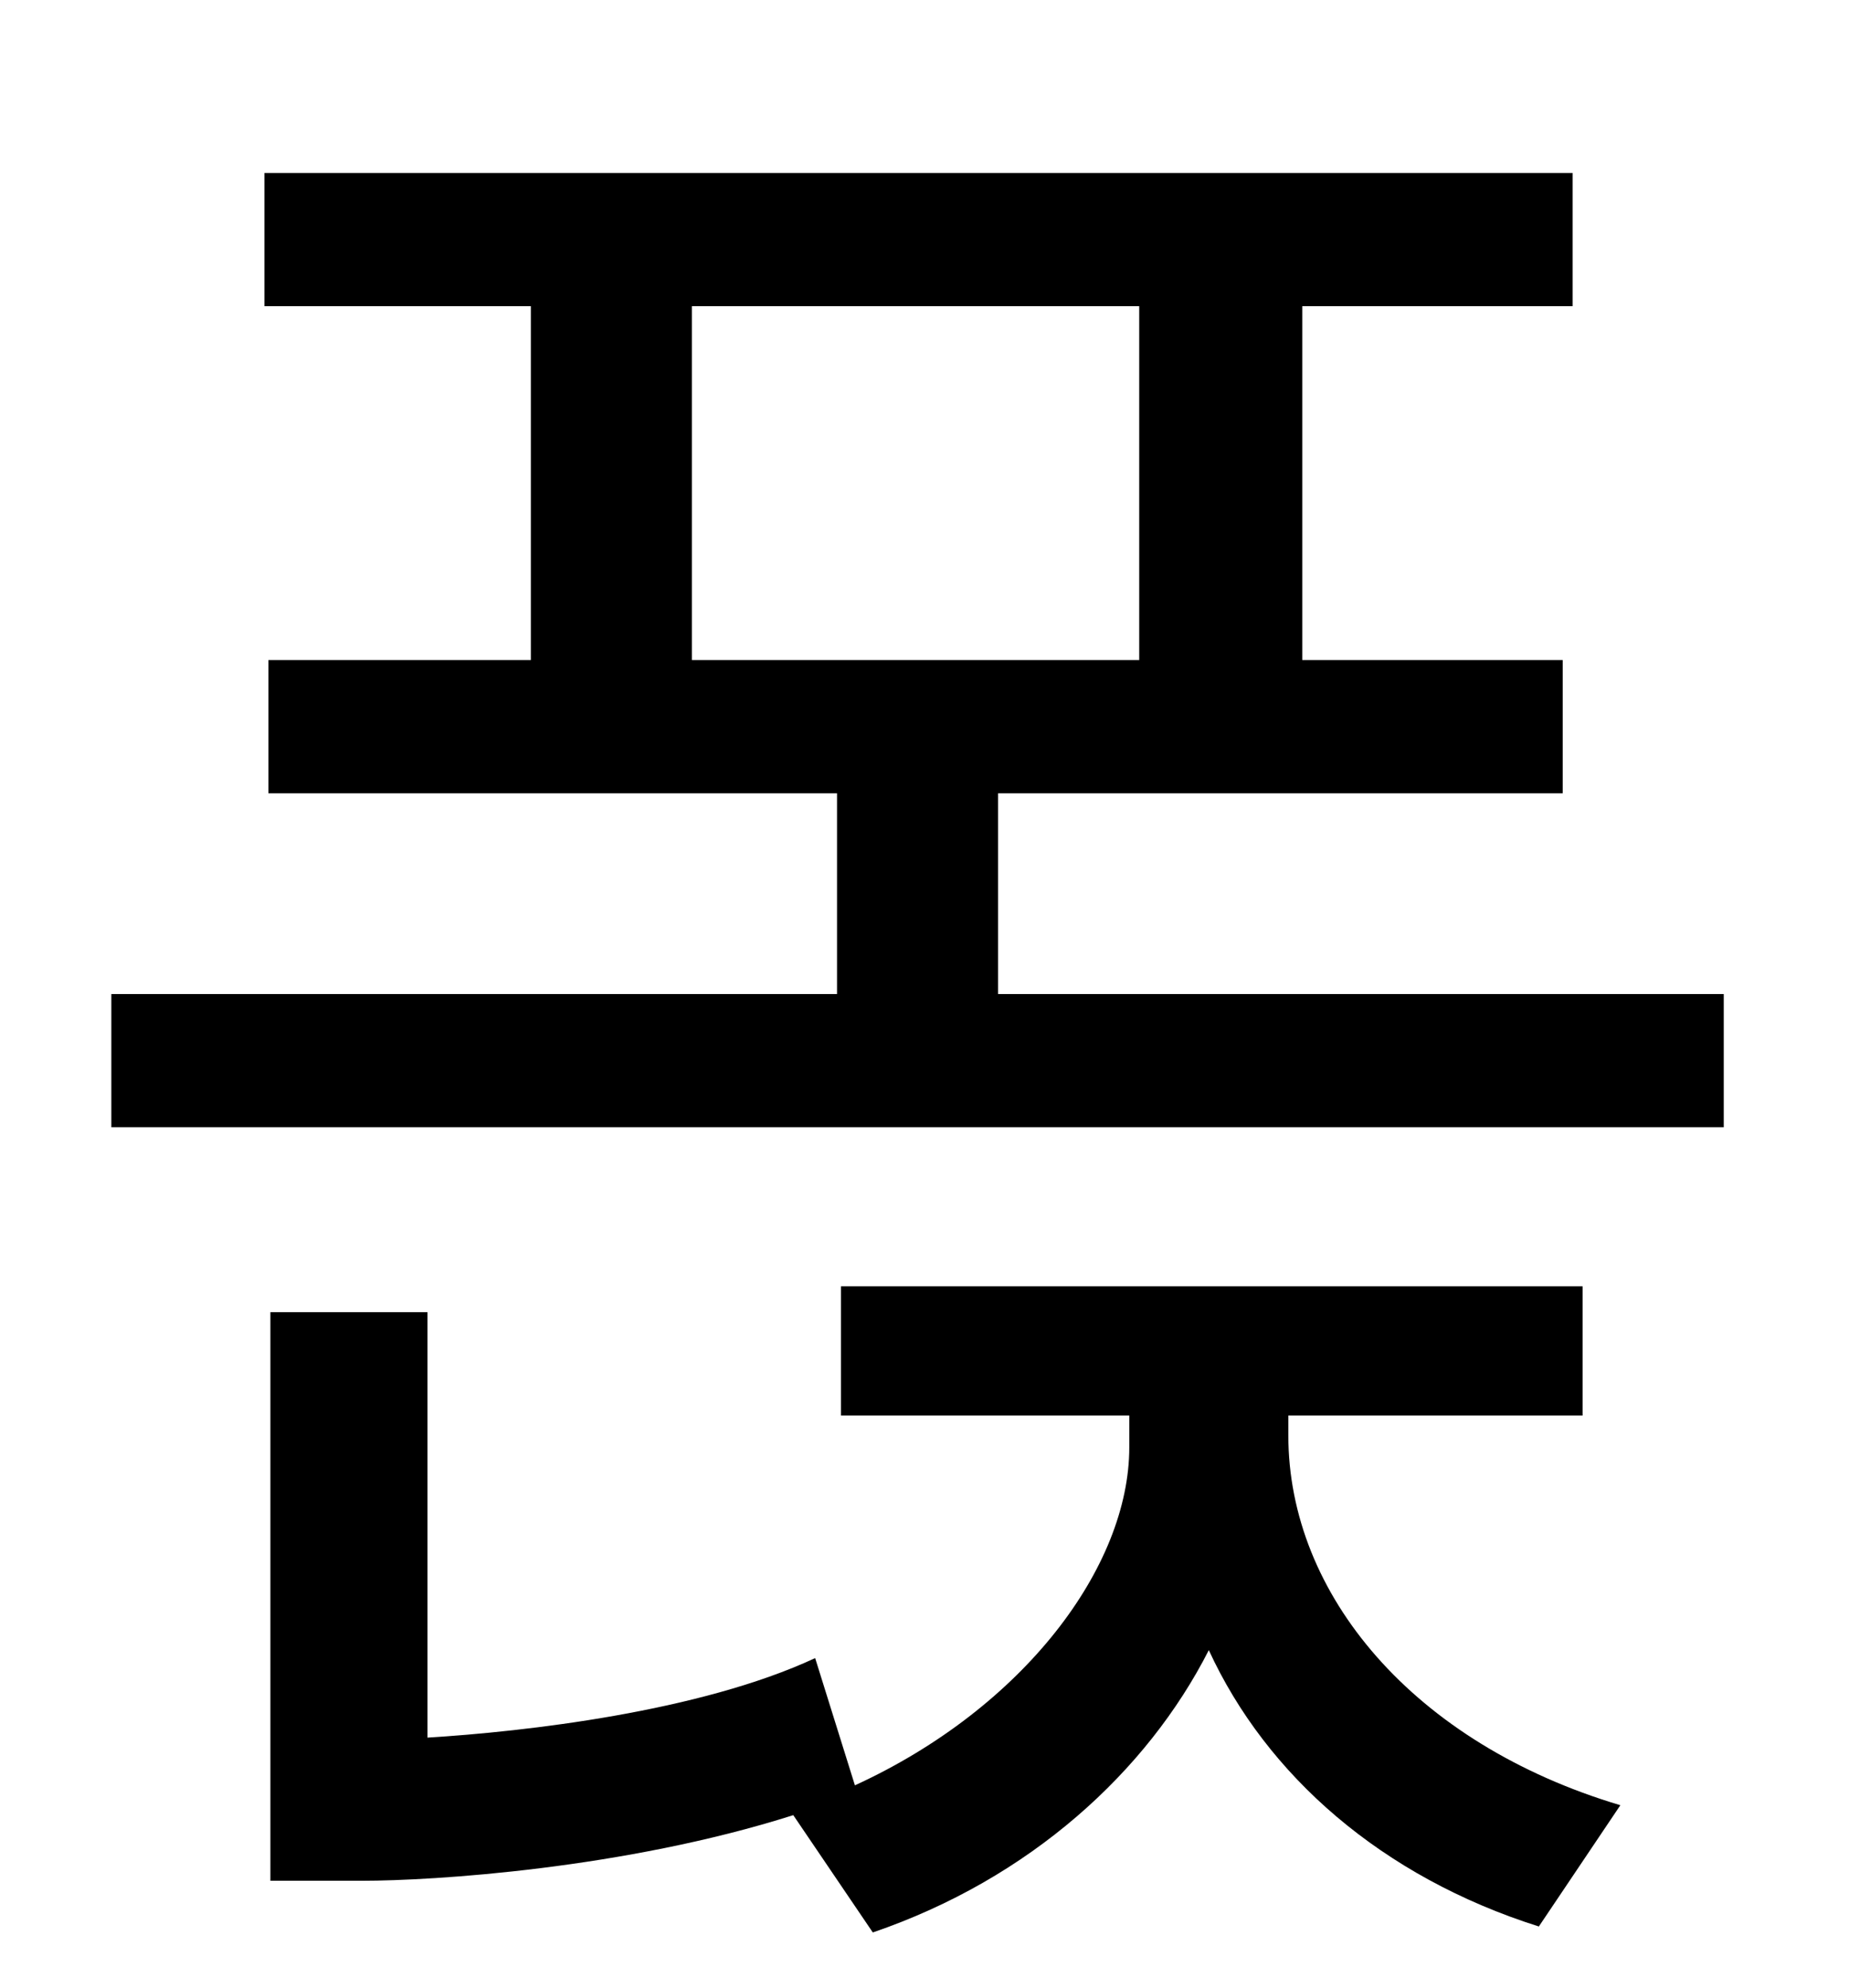 <?xml version="1.0" standalone="no"?>
<!DOCTYPE svg PUBLIC "-//W3C//DTD SVG 1.1//EN" "http://www.w3.org/Graphics/SVG/1.1/DTD/svg11.dtd" >
<svg xmlns="http://www.w3.org/2000/svg" xmlns:xlink="http://www.w3.org/1999/xlink" version="1.1" viewBox="-10 0 930 1000">
   <path fill="currentColor"
d="M638 712v10c0 80 63 155 167 186l-41 61c-79 -25 -137 -76 -166 -139c-31 61 -90 115 -169 142l-40 -59c-85 27 -181 33 -217 33h-46v-286h79v214c49 -3 137 -13 195 -40l20 64c85 -39 138 -110 138 -170v-16h-145v-65h373v65h-148zM338 154v178h225v-178h-225zM492 500
h365v67h-811v-67h365v-101h-286v-67h132v-178h-134v-67h658v67h-136v178h131v67h-284v101z" />
</svg>
